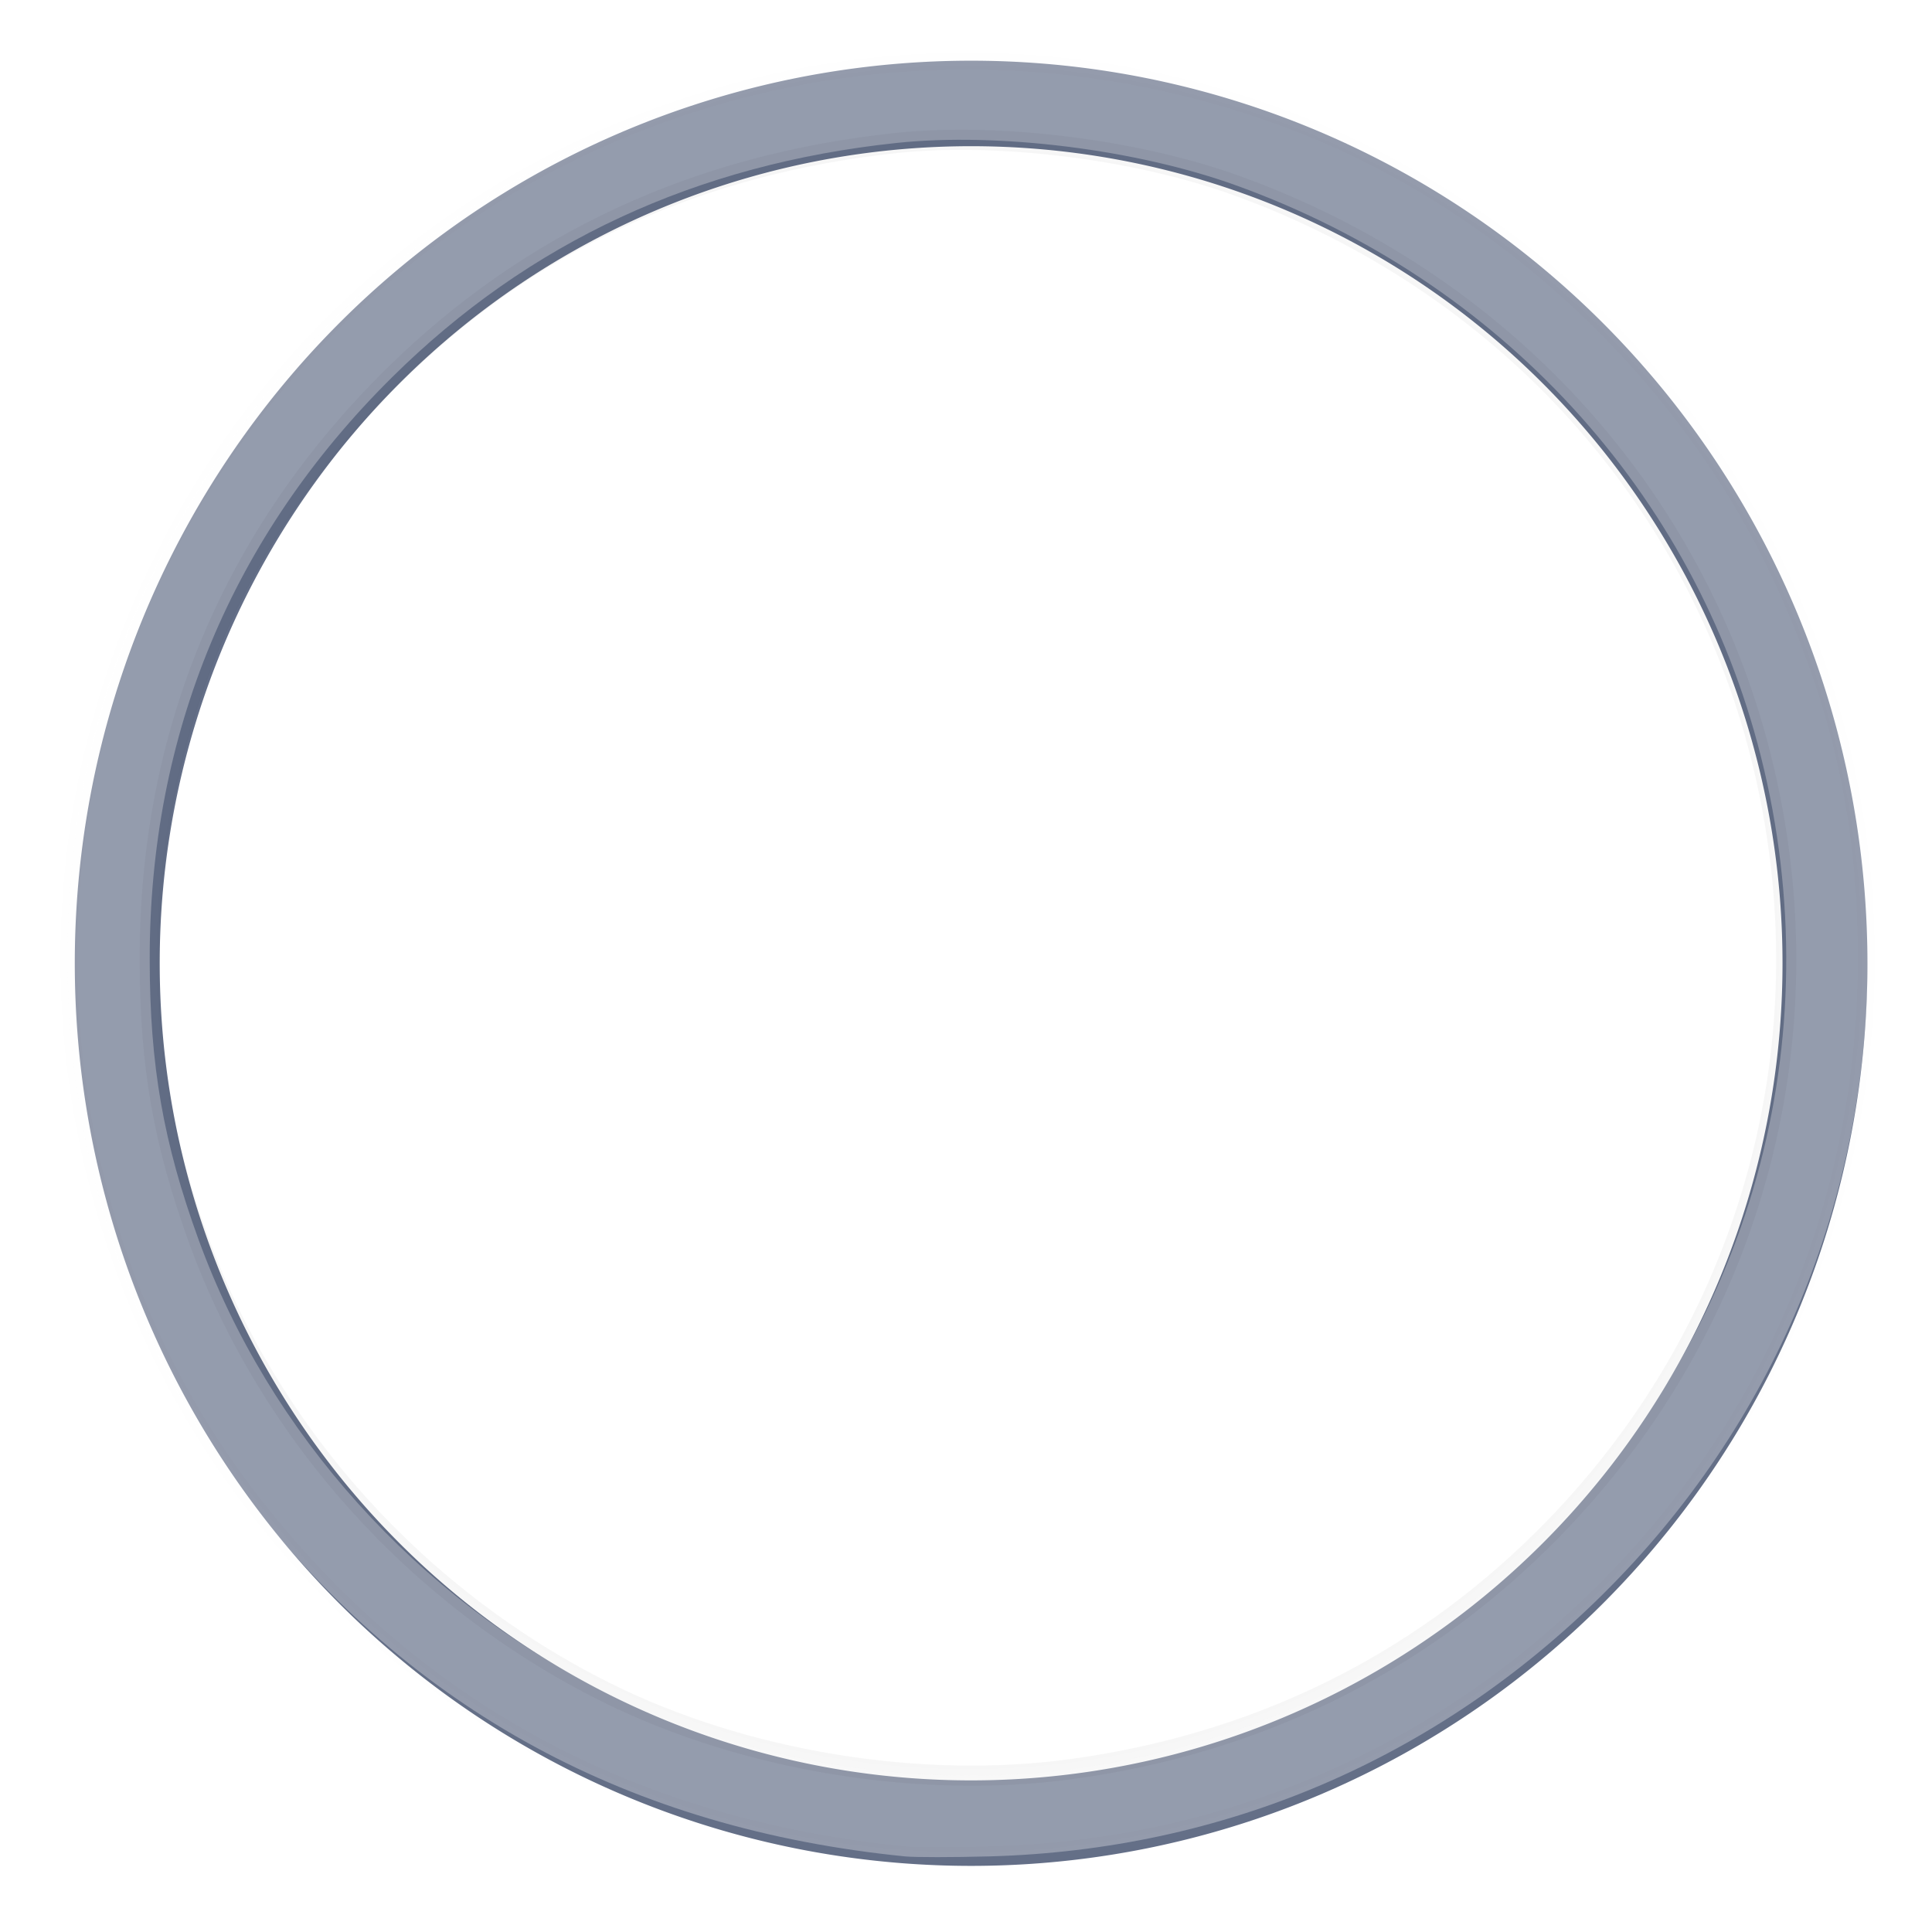 <?xml version="1.0" encoding="UTF-8" standalone="no"?>
<!-- Created with Inkscape (http://www.inkscape.org/) -->
<svg
   xmlns:dc="http://purl.org/dc/elements/1.1/"
   xmlns:cc="http://creativecommons.org/ns#"
   xmlns:rdf="http://www.w3.org/1999/02/22-rdf-syntax-ns#"
   xmlns:svg="http://www.w3.org/2000/svg"
   xmlns="http://www.w3.org/2000/svg"
   xmlns:xlink="http://www.w3.org/1999/xlink"
   xmlns:sodipodi="http://sodipodi.sourceforge.net/DTD/sodipodi-0.dtd"
   xmlns:inkscape="http://www.inkscape.org/namespaces/inkscape"
   width="100"
   height="100"
   id="svg2"
   sodipodi:version="0.32"
   inkscape:version="0.46"
   version="1.0"
   sodipodi:docbase="/home/solotitan/Desktop/OSX"
   sodipodi:docname="clock-face.svg"
   inkscape:output_extension="org.inkscape.output.svg.inkscape">
  <defs
     id="defs4">
    <linearGradient
       inkscape:collect="always"
       id="linearGradient3351">
      <stop
         style="stop-color:#000000;stop-opacity:1;"
         offset="0"
         id="stop3353" />
      <stop
         style="stop-color:#000000;stop-opacity:0;"
         offset="1"
         id="stop3355" />
    </linearGradient>
    <linearGradient
       id="linearGradient3364">
      <stop
         style="stop-color:#dadada;stop-opacity:1;"
         offset="0"
         id="stop3366" />
      <stop
         id="stop3422"
         offset="1"
         style="stop-color:#ffffff;stop-opacity:0.498;" />
      <stop
         style="stop-color:#dadada;stop-opacity:0;"
         offset="1"
         id="stop3368" />
    </linearGradient>
    <inkscape:perspective
       sodipodi:type="inkscape:persp3d"
       inkscape:vp_x="0 : 50 : 1"
       inkscape:vp_y="0 : 1000 : 0"
       inkscape:vp_z="100 : 50 : 1"
       inkscape:persp3d-origin="50 : 33.333333 : 1"
       id="perspective56" />
    <linearGradient
       id="linearGradient2245">
      <stop
         style="stop-color:#fffff5;stop-opacity:0.498;"
         offset="0"
         id="stop2247" />
      <stop
         style="stop-color:#ffffff;stop-opacity:0;"
         offset="1"
         id="stop2249" />
    </linearGradient>
    <linearGradient
       id="linearGradient2239">
      <stop
         id="stop2241"
         offset="0"
         style="stop-color:#163dff;stop-opacity:0;" />
      <stop
         id="stop2243"
         offset="1"
         style="stop-color:#ffffff;stop-opacity:1" />
    </linearGradient>
    <linearGradient
       id="linearGradient2213">
      <stop
         id="stop2216"
         offset="0"
         style="stop-color:#dbdbdb;stop-opacity:1;" />
      <stop
         id="stop2218"
         offset="1"
         style="stop-color:#f2070b;stop-opacity:0" />
    </linearGradient>
    <linearGradient
       id="linearGradient2226">
      <stop
         style="stop-color:#dbdbdb;stop-opacity:1;"
         offset="0"
         id="stop2228" />
      <stop
         style="stop-color:#ffffff;stop-opacity:0"
         offset="1"
         id="stop2230" />
    </linearGradient>
    <linearGradient
       inkscape:collect="always"
       id="linearGradient2222">
      <stop
         style="stop-color:#ffffff;stop-opacity:1;"
         offset="0"
         id="stop2224" />
      <stop
         style="stop-color:#ffffff;stop-opacity:0;"
         offset="1"
         id="stop2226" />
    </linearGradient>
    <linearGradient
       id="linearGradient2211">
      <stop
         style="stop-color:#163dff;stop-opacity:0;"
         offset="0"
         id="stop2213" />
      <stop
         style="stop-color:#161616;stop-opacity:0;"
         offset="1"
         id="stop2215" />
    </linearGradient>
    <linearGradient
       id="linearGradient2202">
      <stop
         style="stop-color:#cfd3d3;stop-opacity:1;"
         offset="0"
         id="stop2204" />
      <stop
         style="stop-color:#f7fcf9;stop-opacity:1;"
         offset="1"
         id="stop2206" />
    </linearGradient>
    <linearGradient
       inkscape:collect="always"
       xlink:href="#linearGradient2222"
       id="linearGradient2228"
       x1="-28.571"
       y1="55.023"
       x2="29.258"
       y2="30.924"
       gradientUnits="userSpaceOnUse" />
    <radialGradient
       inkscape:collect="always"
       xlink:href="#linearGradient3351"
       id="radialGradient3359"
       cx="50.083"
       cy="49.605"
       fx="50.083"
       fy="49.605"
       r="47.111"
       gradientTransform="matrix(1,0,0,0.999,0,7.4031331e-2)"
       gradientUnits="userSpaceOnUse" />
    <filter
       inkscape:collect="always"
       id="filter3445">
      <feGaussianBlur
         inkscape:collect="always"
         stdDeviation="1.543"
         id="feGaussianBlur3447" />
    </filter>
  </defs>
  <sodipodi:namedview
     id="base"
     pagecolor="#ffffff"
     bordercolor="#666666"
     borderopacity="1.0"
     inkscape:pageopacity="0.0"
     inkscape:pageshadow="2"
     inkscape:zoom="5.1386765"
     inkscape:cx="29.095111"
     inkscape:cy="51.871787"
     inkscape:document-units="px"
     inkscape:current-layer="layer1"
     showguides="true"
     inkscape:guide-bbox="true"
     inkscape:window-width="1280"
     inkscape:window-height="960"
     inkscape:window-x="0"
     inkscape:window-y="32"
     showgrid="false">
    <sodipodi:guide
       orientation="horizontal"
       position="-0.389"
       id="guide1307" />
    <sodipodi:guide
       orientation="vertical"
       position="89.906,110.145"
       id="guide1309" />
    <sodipodi:guide
       orientation="horizontal"
       position="100"
       id="guide1311" />
    <sodipodi:guide
       orientation="vertical"
       position="0"
       id="guide1313" />
    <sodipodi:guide
       orientation="vertical"
       position="100"
       id="guide1315" />
    <sodipodi:guide
       orientation="horizontal"
       position="0"
       id="guide1317" />
    <sodipodi:guide
       orientation="horizontal"
       position="98.664"
       id="guide1319" />
    <sodipodi:guide
       orientation="vertical"
       position="9.925,99.442"
       id="guide1321" />
    <sodipodi:guide
       orientation="vertical"
       position="50.013,41.256"
       id="guide1323" />
    <sodipodi:guide
       orientation="horizontal"
       position="85.236,4.476"
       id="guide1325" />
    <sodipodi:guide
       orientation="horizontal"
       position="111.507,50.402"
       id="guide1324" />
  </sodipodi:namedview>
  <g
     inkscape:label="Ebene 1"
     inkscape:groupmode="layer"
     id="layer1"
     style="display:inline">
    <path
       sodipodi:type="arc"
       style="opacity:1;fill:#000000;fill-opacity:1;stroke:#000000;stroke-width:1.014;stroke-miterlimit:4;stroke-dasharray:none;stroke-opacity:1"
       id="path2427"
       sodipodi:cx="-24.909138"
       sodipodi:cy="67.987869"
       sodipodi:rx="30.747217"
       sodipodi:ry="36.098789"
       d="M 5.838,67.988 A 30.747,36.099 0 1 1 -55.656,67.988 A 30.747,36.099 0 1 1 5.838,67.988 z"
       transform="matrix(1.36,0,0,1.158,84.563,-28.85)" />
    <path
       sodipodi:type="arc"
       style="opacity:0.75;fill:#f7f7f7;fill-opacity:1;fill-rule:nonzero;stroke:none;stroke-width:1;stroke-linecap:square;stroke-linejoin:miter;stroke-miterlimit:4;stroke-dasharray:none;stroke-dashoffset:0;stroke-opacity:1"
       id="path1396"
       sodipodi:cx="29.116467"
       sodipodi:cy="22.941767"
       sodipodi:rx="18.674698"
       sodipodi:ry="12.700803"
       d="M 47.791 22.942 A 18.675 12.701 0 1 1  10.442,22.942 A 18.675 12.701 0 1 1  47.791 22.942 z"
       transform="matrix(0.184,2.055663e-3,0,0.266,44.638,44.222)" />
    <path
       transform="matrix(1.073,0,0,1.061,14.591,-1.233)"
       d="M 34.006 48.493 A 1.065 1.171 0 1 1  31.877,48.493 A 1.065 1.171 0 1 1  34.006 48.493 z"
       sodipodi:ry="1.1714119"
       sodipodi:rx="1.0649198"
       sodipodi:cy="48.493378"
       sodipodi:cx="32.941521"
       id="path3080"
       style="opacity:1;fill:#d8d8d8;fill-opacity:1;stroke:none;stroke-width:1.89;stroke-linejoin:miter;stroke-miterlimit:4;stroke-dasharray:none;stroke-opacity:1"
       sodipodi:type="arc" />
    <path
       sodipodi:type="arc"
       style="opacity:1;fill:#ffffff;fill-opacity:1;stroke:#646f88;stroke-width:1.897;stroke-linejoin:miter;stroke-miterlimit:4;stroke-dasharray:none;stroke-opacity:1"
       id="path1331"
       sodipodi:cx="8.9357433"
       sodipodi:cy="30.923695"
       sodipodi:rx="19.074327"
       sodipodi:ry="19.076305"
       d="M 28.01,30.924 A 19.074,19.076 0 1 1 -10.139,30.924 A 19.074,19.076 0 1 1 28.01,30.924 z"
       transform="matrix(2.317,0,0,2.333,29.561,-22.286)" />
    <path
       style="opacity:0.558;fill:#ffffff;fill-opacity:1;stroke:url(#radialGradient3359);stroke-width:1.042;stroke-opacity:1;filter:url(#filter3445)"
       d="M 46.851,96.088 C 32.598,94.666 21.28,88.518 12.862,77.624 C 6.801,69.78 3.5,59.913 3.493,49.619 C 3.486,37.306 8.007,26.141 16.609,17.232 C 29.541,3.837 49.224,-0.494 66.872,6.172 C 77.891,10.334 87.544,19.401 92.437,30.186 C 95.419,36.759 96.678,42.545 96.674,49.669 C 96.667,62.127 91.809,73.762 82.953,82.53 C 74.33,91.067 63.341,95.758 51.198,96.087 C 49.311,96.138 47.354,96.138 46.851,96.088 z M 55.481,91.565 C 64.981,90.264 73.245,86.233 79.864,79.67 C 90.624,69.002 94.843,53.832 91.138,39.134 C 87.696,25.48 77.652,14.546 64.012,9.607 C 58.848,7.736 51.684,6.84 46.393,7.401 C 36.034,8.501 27.363,12.529 20.296,19.526 C 12.012,27.728 7.735,38.002 7.749,49.669 C 7.755,55.151 8.452,59.141 10.28,64.167 C 13.93,74.202 21.615,82.74 31.37,87.596 C 38.502,91.146 47.599,92.644 55.481,91.565 L 55.481,91.565 z"
       id="path2431" />
    <path
       style="opacity:1;fill:#0000ff;fill-opacity:1"
       d=""
       id="path5429" />
    <path
       style="opacity:1;fill:#0000ff;fill-opacity:1"
       d=""
       id="path5431" />
  </g>
</svg>
